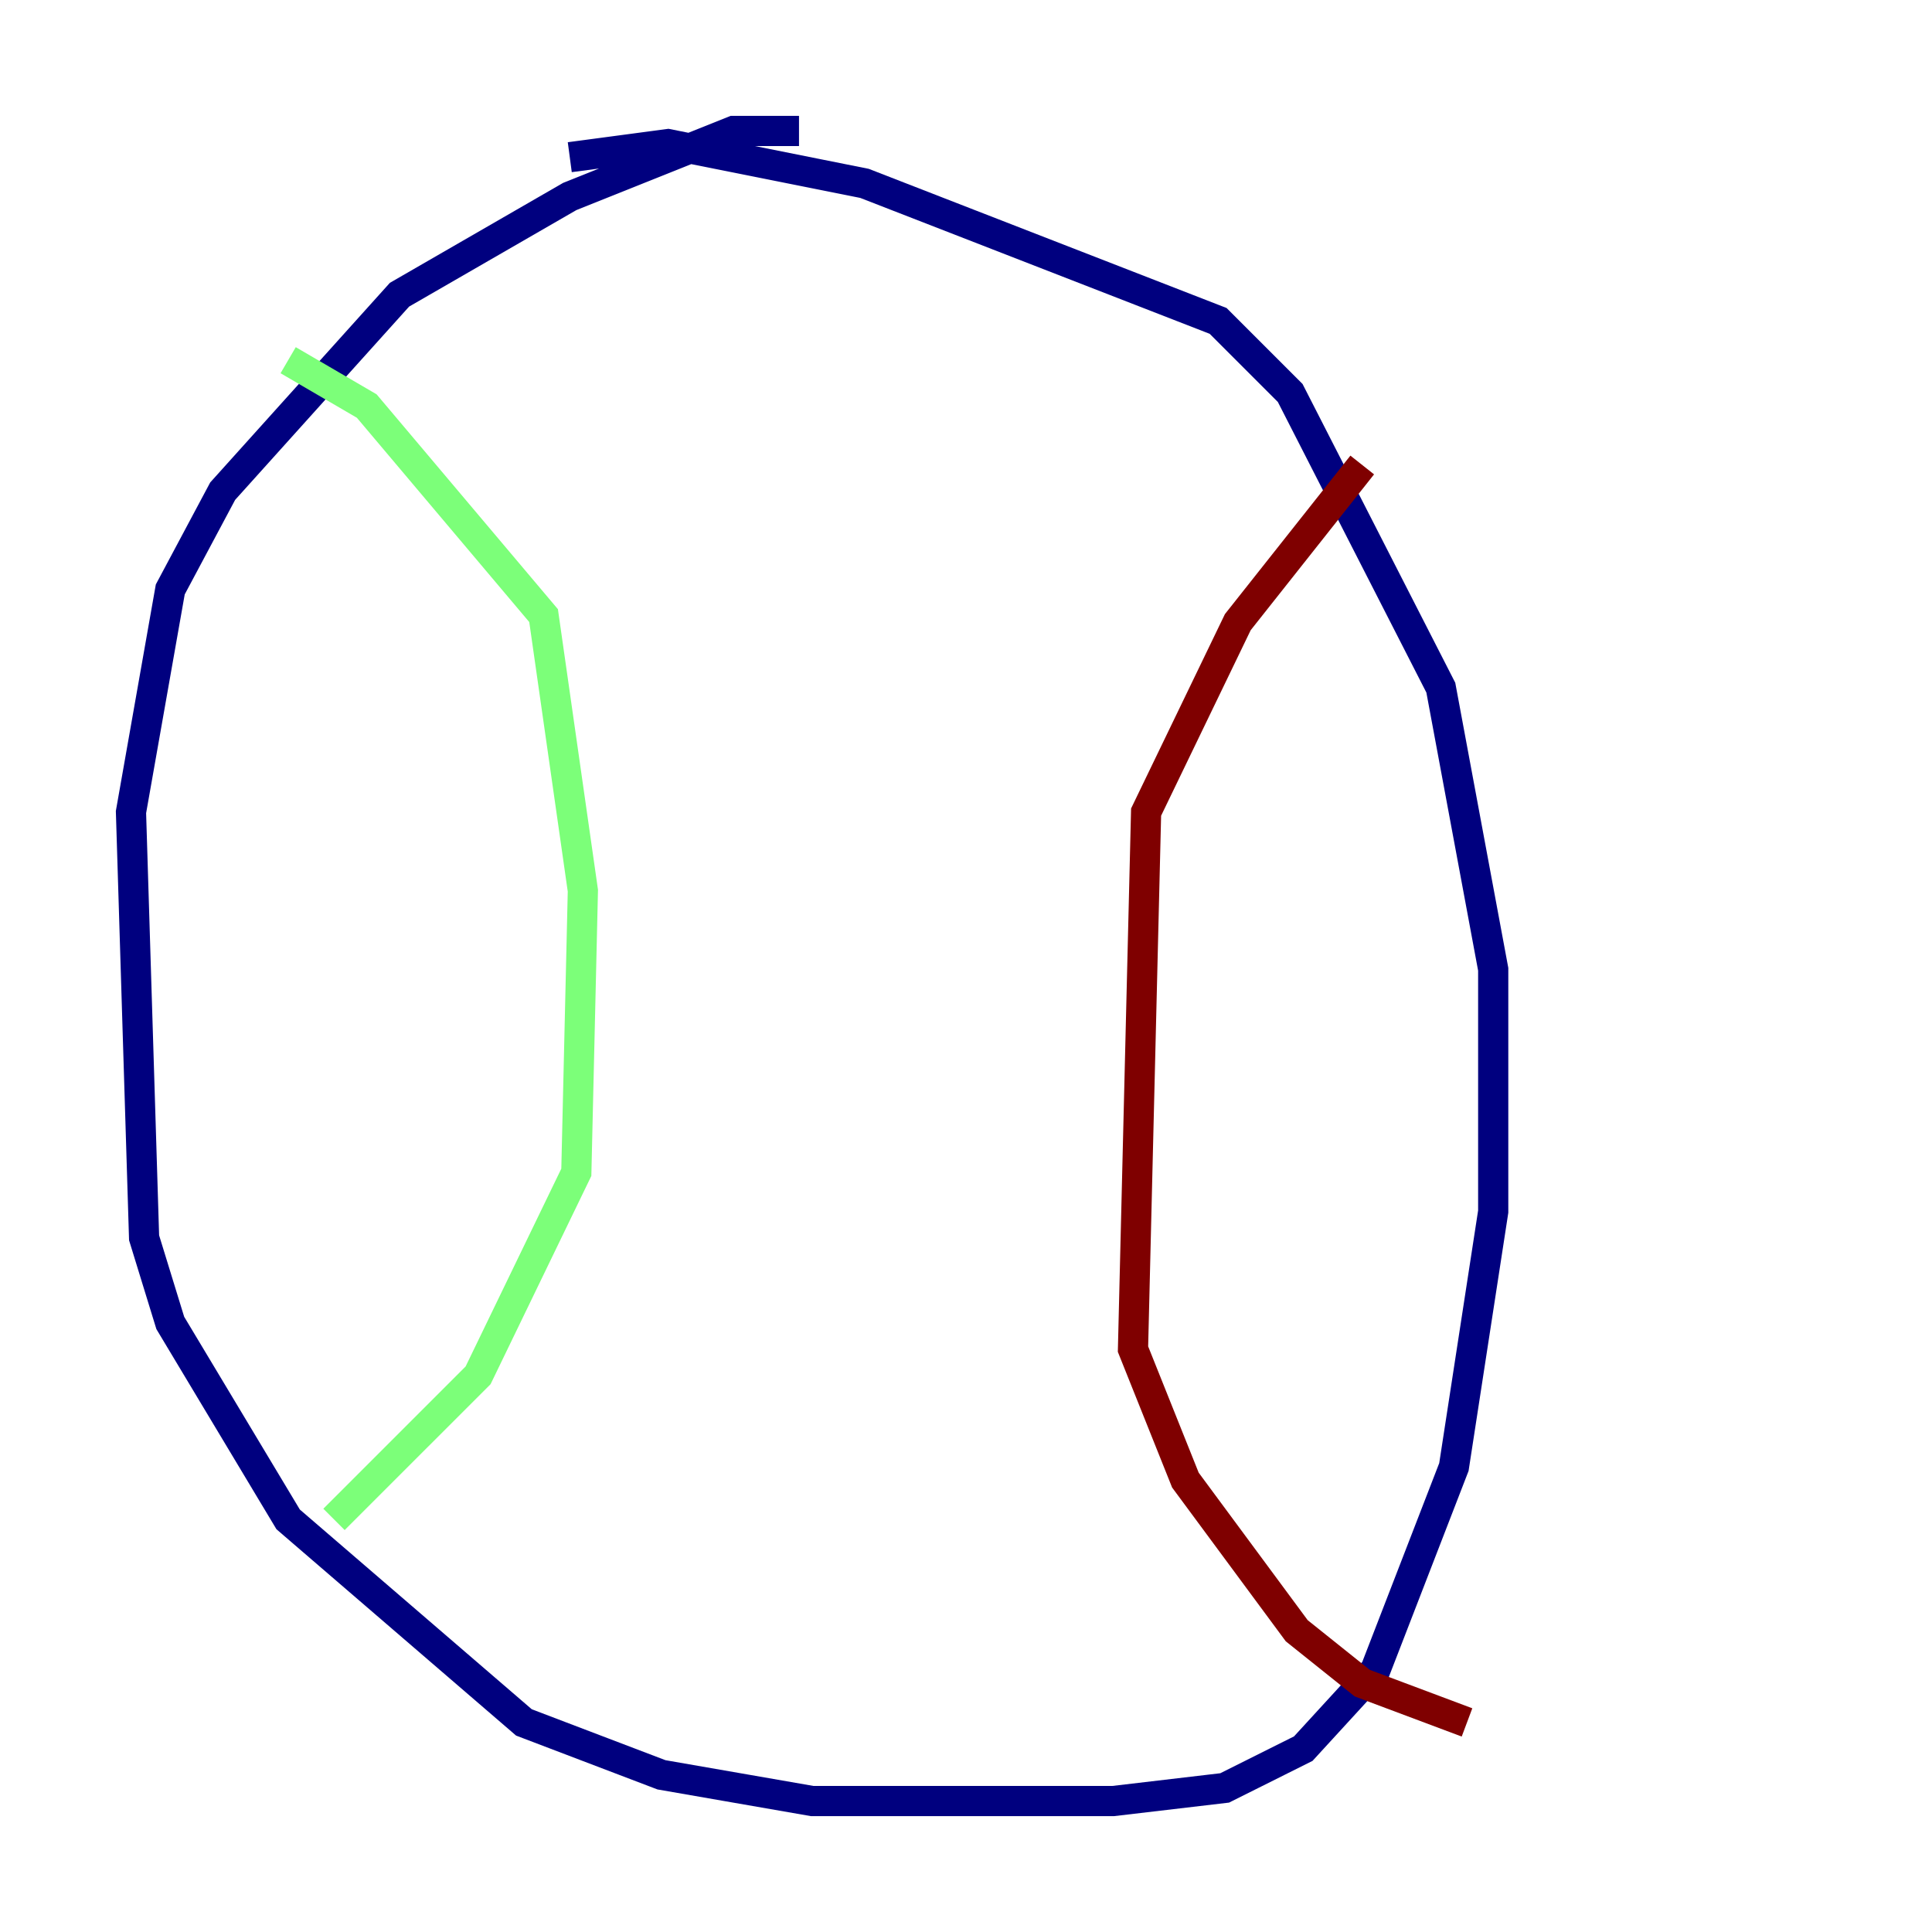 <?xml version="1.0" encoding="utf-8" ?>
<svg baseProfile="tiny" height="128" version="1.2" viewBox="0,0,128,128" width="128" xmlns="http://www.w3.org/2000/svg" xmlns:ev="http://www.w3.org/2001/xml-events" xmlns:xlink="http://www.w3.org/1999/xlink"><defs /><polyline fill="none" points="52.936,8.678 48.597,8.678 37.749,13.017 26.468,19.525 14.752,32.542 11.281,39.051 8.678,53.803 9.546,82.007 11.281,87.647 19.091,100.664 34.712,114.115 43.824,117.586 53.803,119.322 73.763,119.322 81.139,118.454 86.346,115.851 91.119,110.644 96.325,97.193 98.929,80.271 98.929,64.217 95.458,45.559 85.478,26.034 80.705,21.261 57.275,12.149 44.258,9.546 37.749,10.414" stroke="#00007f" stroke-width="2" /><polyline fill="none" points="19.091,23.864 24.298,26.902 36.014,40.786 38.617,59.01 38.183,77.668 31.675,91.119 22.129,100.664" stroke="#7cff79" stroke-width="2" /><polyline fill="none" points="90.251,30.807 82.007,41.22 75.932,53.803 75.064,89.383 78.536,98.061 85.912,108.041 90.251,111.512 97.193,114.115" stroke="#7f0000" stroke-width="2" /></svg>